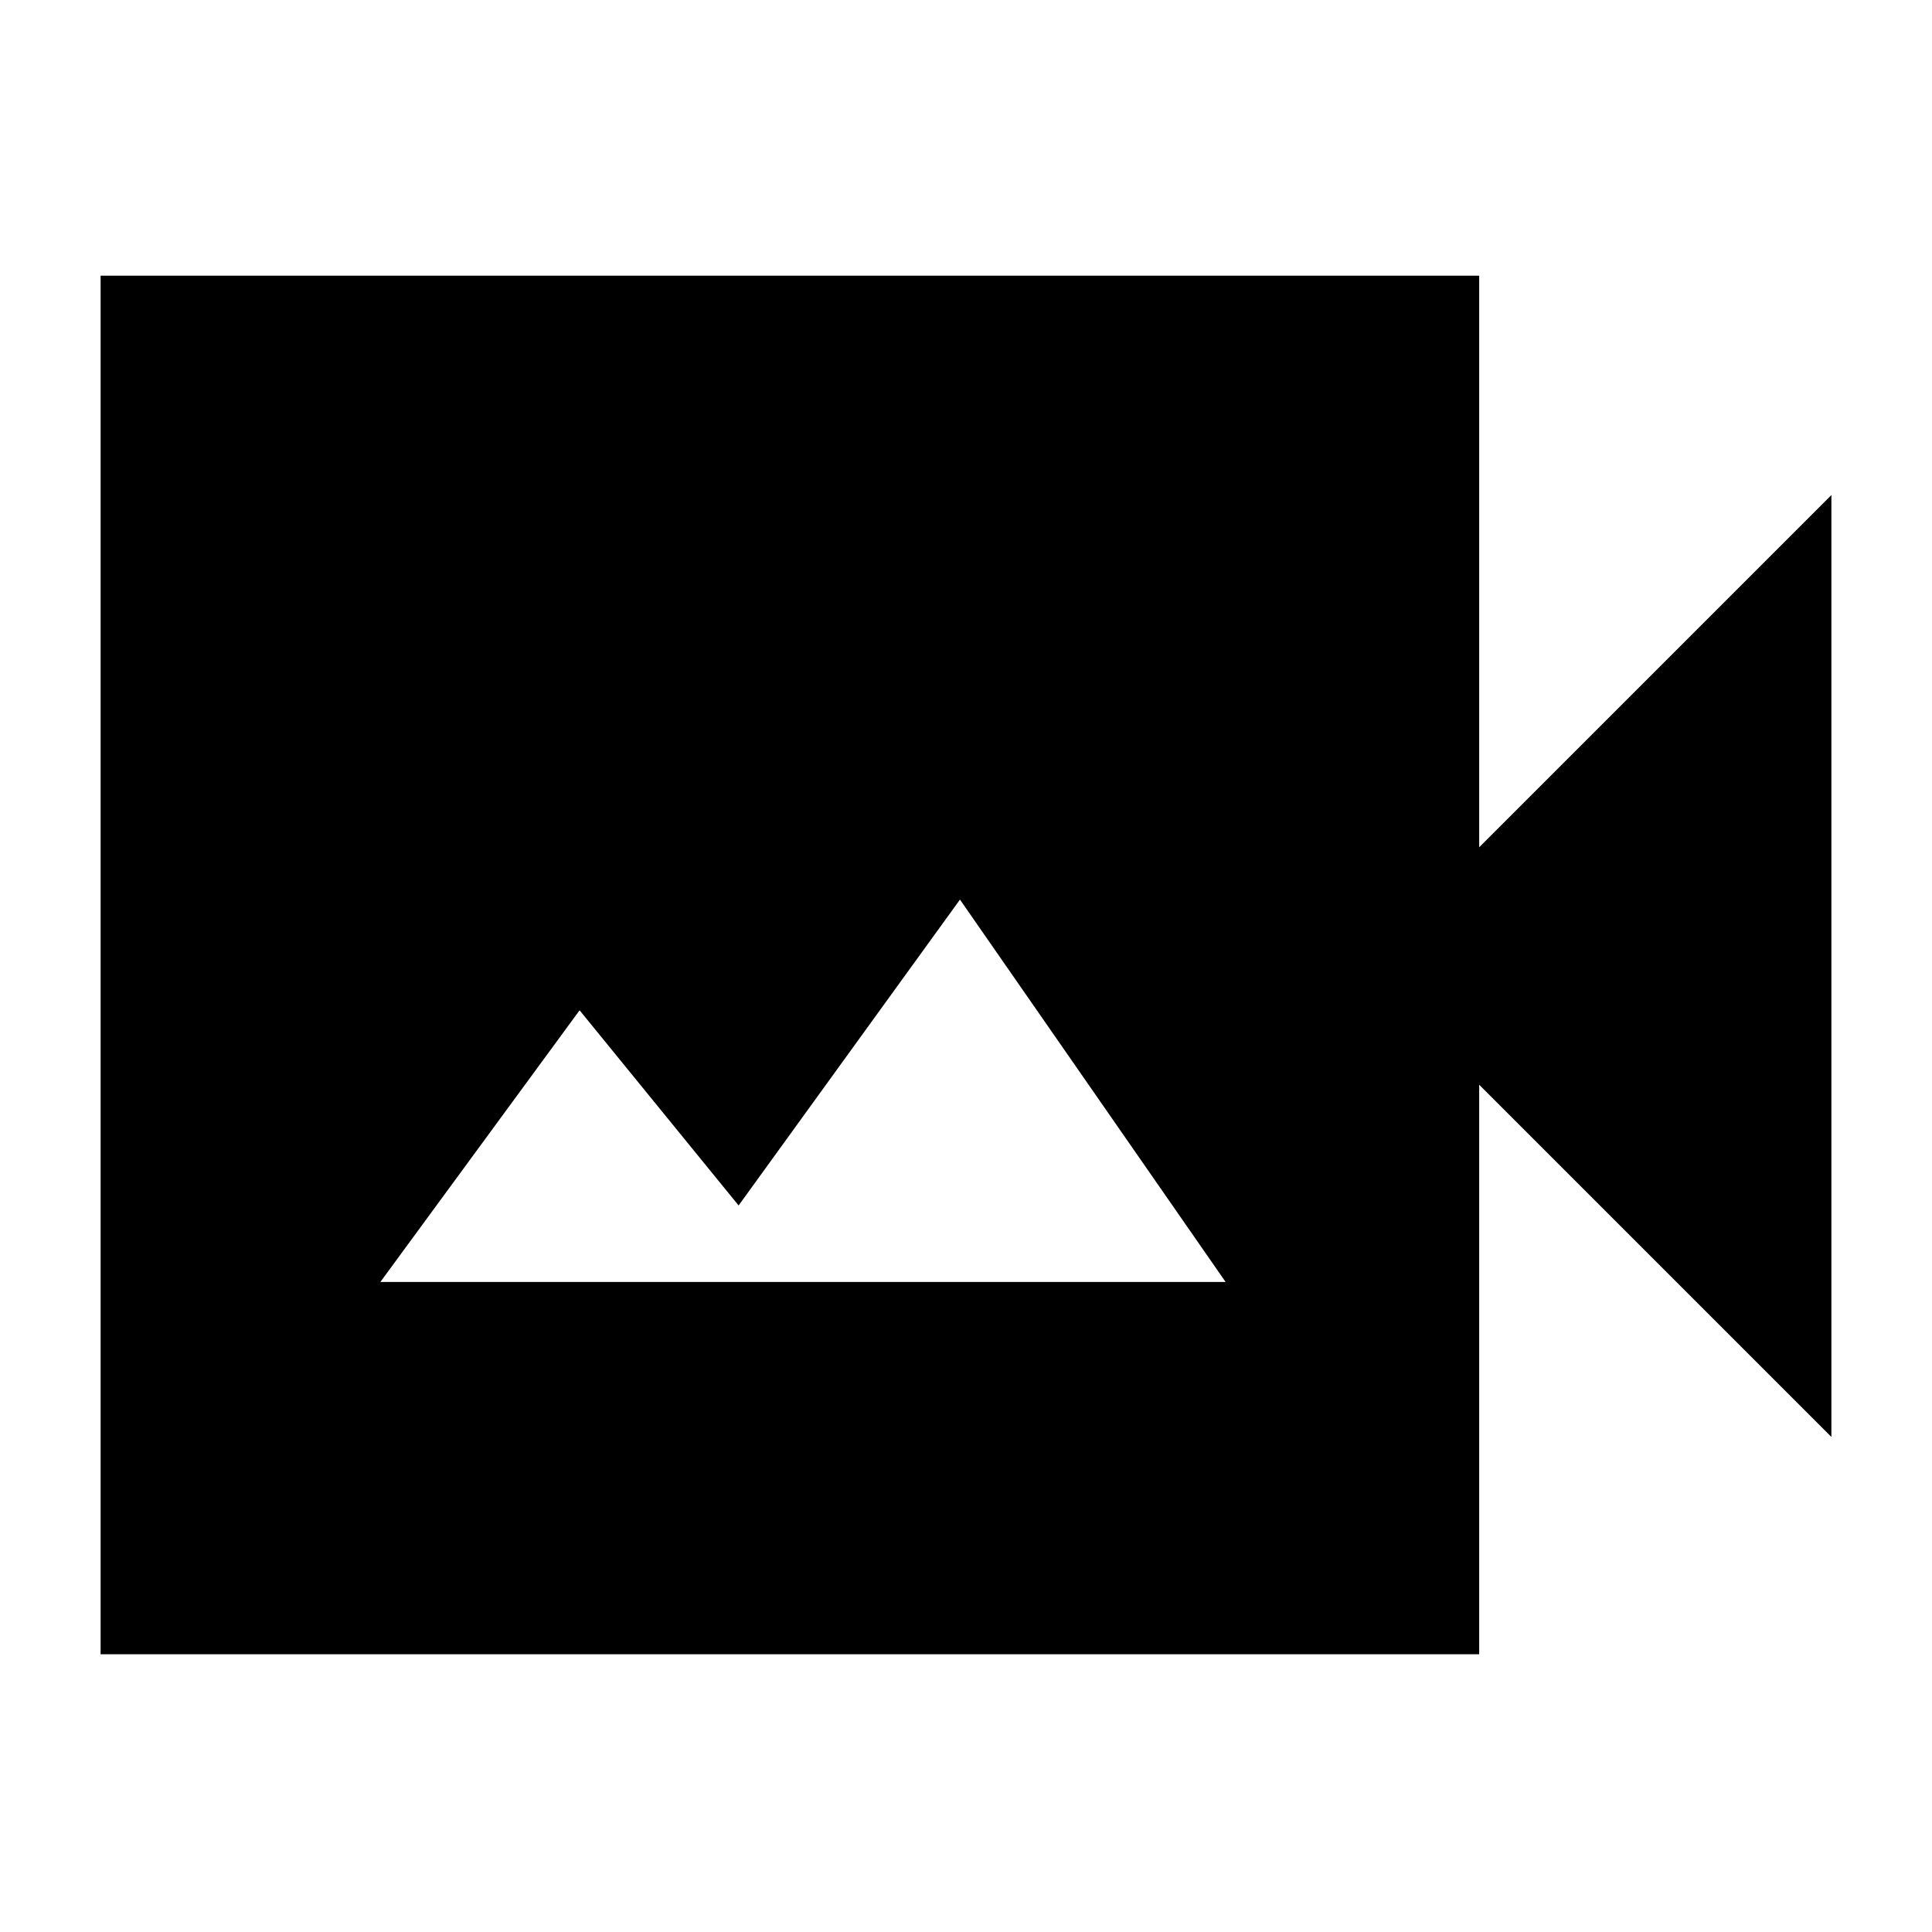 <svg xmlns="http://www.w3.org/2000/svg" height="40" width="40"><path d="M2.083 34.25V5.708h28.542v11.834l7.292-7.292v19.5l-7.292-7.292V34.25Zm5.792-7.708h17.5l-5.5-7.917-4.583 6.333L12 20.917Z"/></svg>